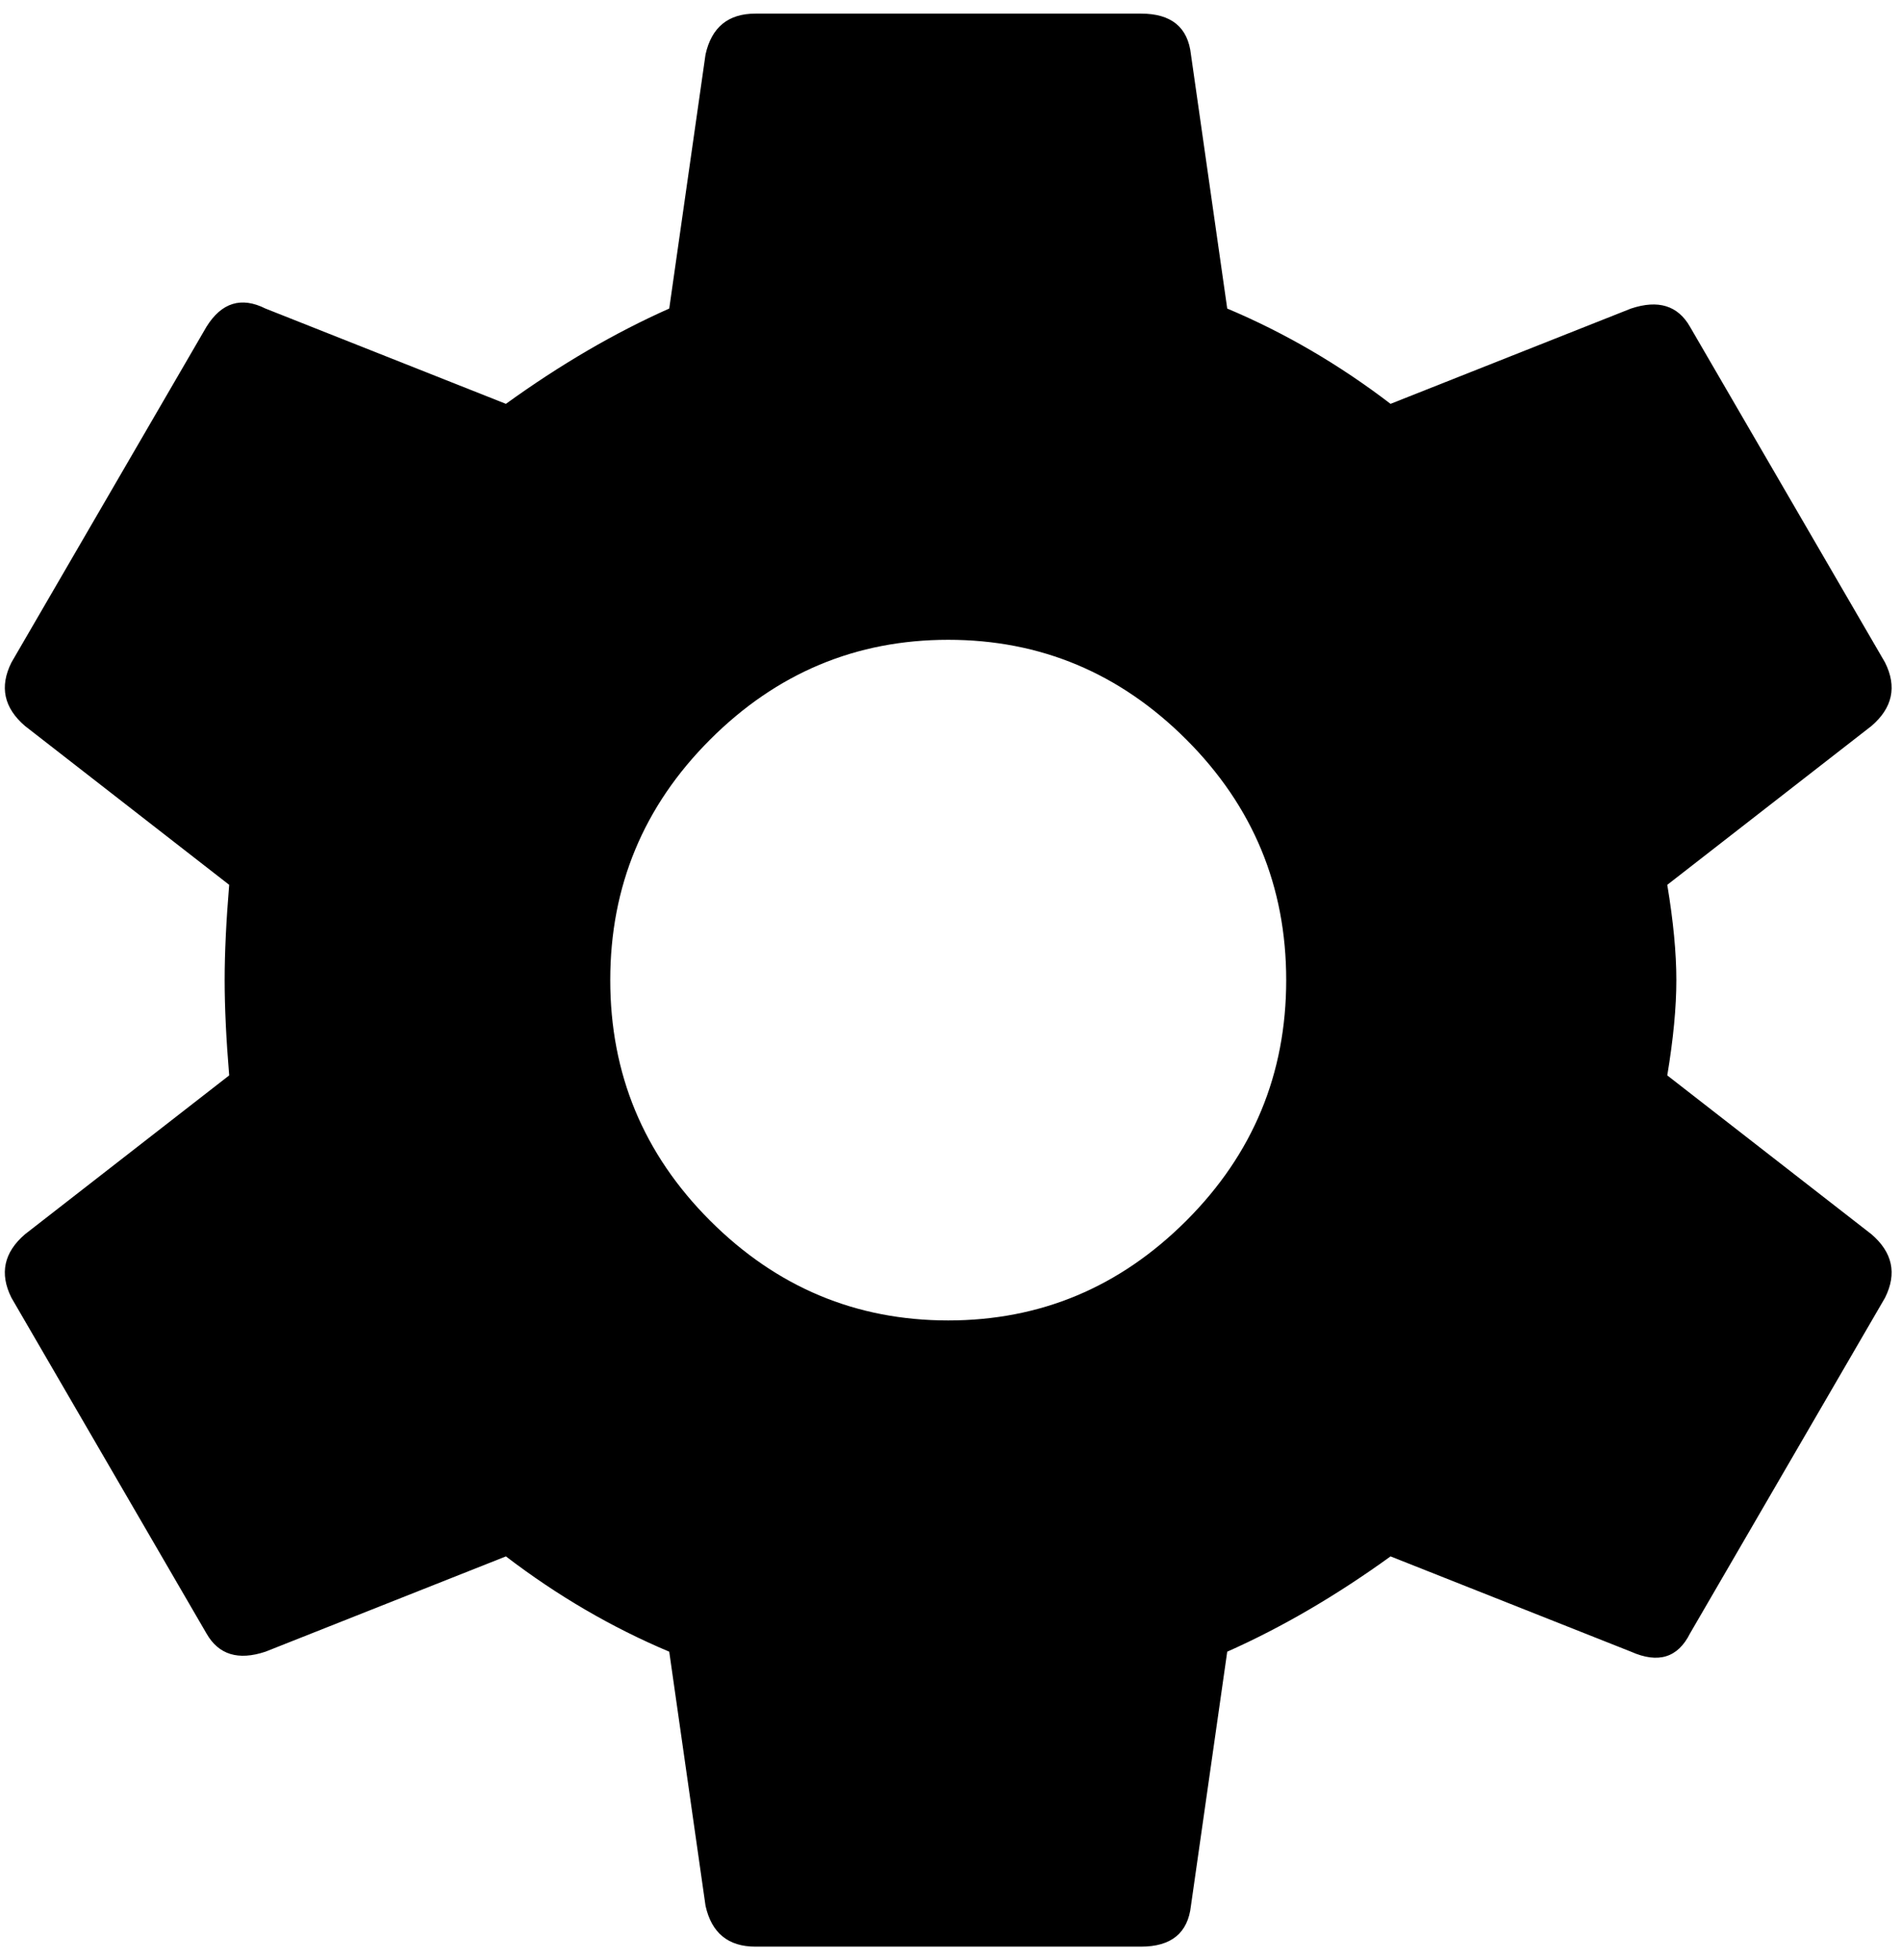 <svg xmlns="http://www.w3.org/2000/svg" width="0.97em" height="1em" viewBox="0 0 416 432"><path fill="currentColor" d="m366 237l45 35q7 6 3 14l-43 74q-4 8-13 4l-53-21q-18 13-36 21l-8 56q-1 9-11 9h-85q-9 0-11-9l-8-56q-19-8-36-21l-53 21q-9 3-13-4L1 286q-4-8 3-14l45-35q-1-12-1-21t1-21L4 160q-7-6-3-14l43-74q5-8 13-4l53 21q18-13 36-21l8-56q2-9 11-9h85q10 0 11 9l8 56q19 8 36 21l53-21q9-3 13 4l43 74q4 8-3 14l-45 35q2 12 2 21t-2 21m-158.5 54q30.5 0 52.5-22t22-53t-22-53t-52.5-22t-52.5 22t-22 53t22 53t52.5 22"/></svg>